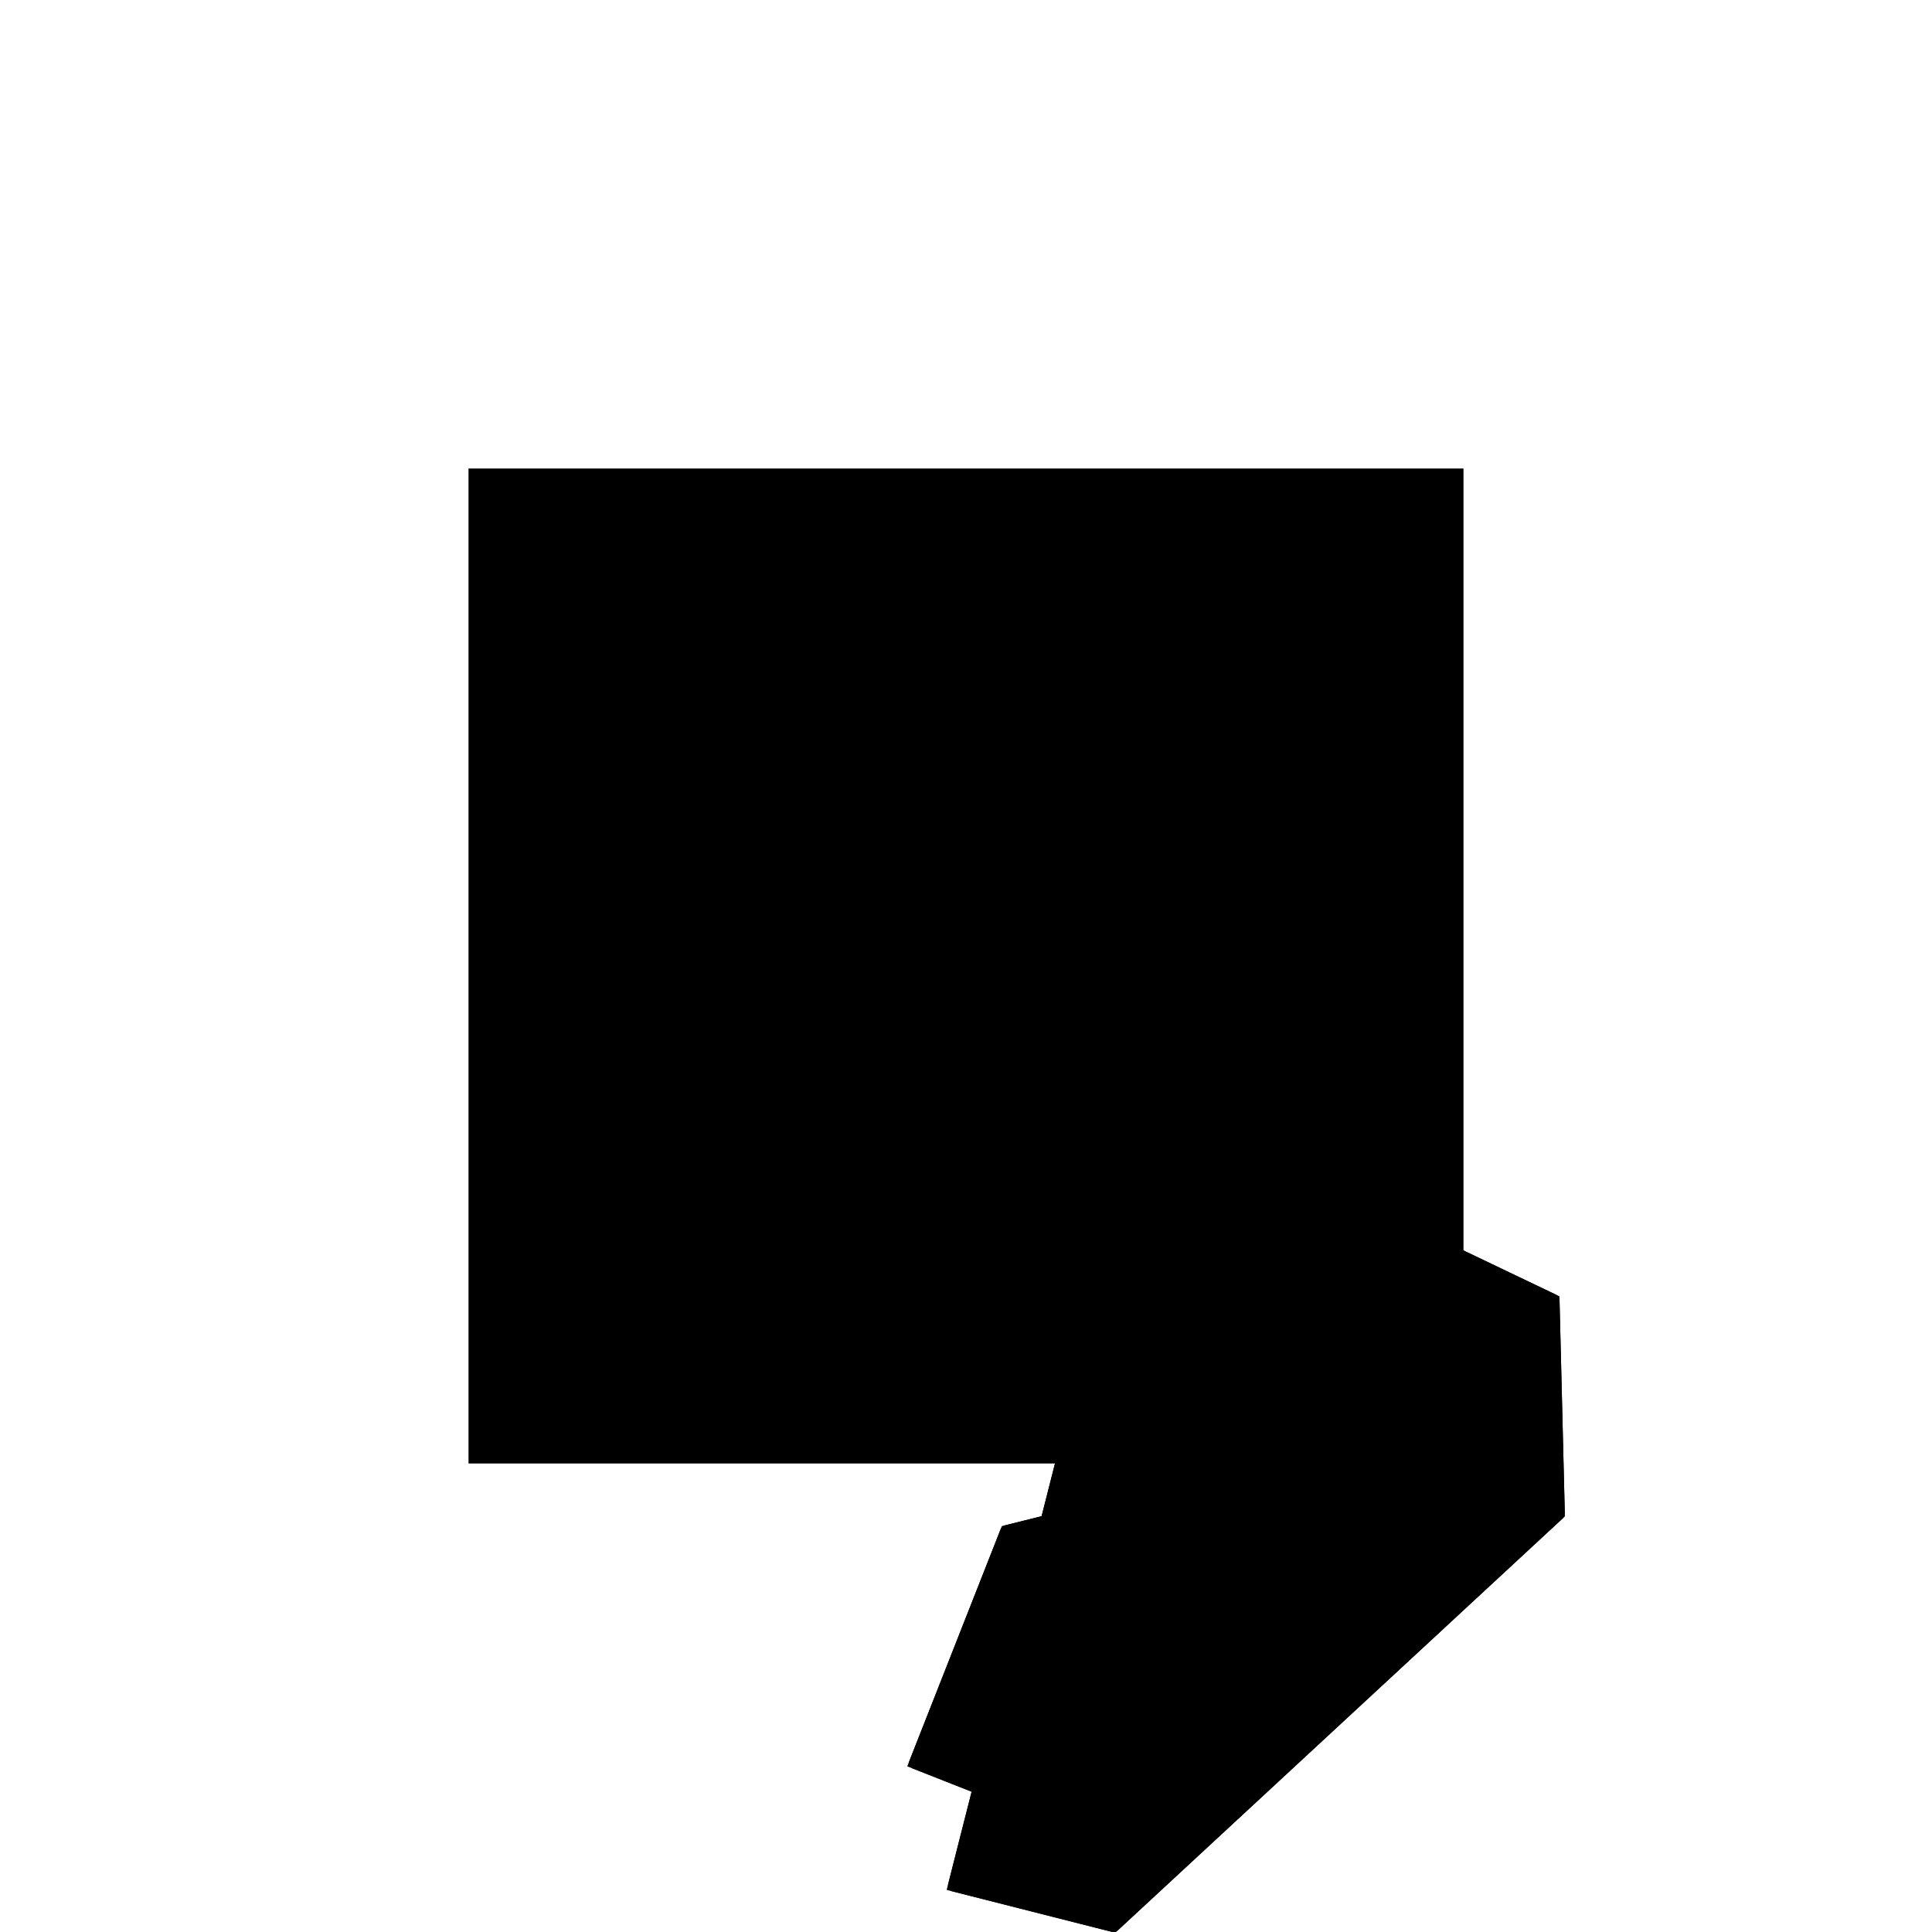 <?xml version="1.0"?>
<!DOCTYPE svg PUBLIC "-//W3C//DTD SVG 1.1//EN"
  "http://www.w3.org/Graphics/SVG/1.1/DTD/svg11.dtd">
<svg
  width="240"
  height="240"
  viewBox="-50 -50 200 200" xmlns="http://www.w3.org/2000/svg" version="1.1">
  <rect
    x="0"
    y="0"
    width="100"
    height="100"
    fill="hsla(206,100%,53%,0.3)"
    stroke="hsl(206,100%,53%)"
    stroke-width="3"
    transform="" />
  
  <path
    d="M 
      -28.812
      -26.677
      L
    
      17.37
      16.083
      L
    
      16.818
      38.333
      L
    
      -25
      58.333
      L
    
      -35
      45
      L
    
      -29.444
      40.833
      L
    
      -35.883
      15.48
      L
    
      -40.037
      14.442
      L
    
      -49.554
      -9.723
      L
    
      -42.945
      -12.325
      L
    
      -45.513
      -22.436
      z
    "
    fill="hsla(0,0%,50%,0.3)"
    stroke="hsla(0,0%,50%,1)"
    stroke-width="1"
    transform="translate(44.12,12.846) scale(1,-1) translate(50,-110)"
    />
  
  
  <line
    x1="-28.812"
    y1="-26.677"
    x2="-45.513"
    y2="-22.436"
    stroke="hsla(0,50%,50%,0.6)"
    stroke-width="1"
    transform="translate(44.12,12.846) scale(1,-1) translate(50,-110)"
    />
  
  <line
    x1="-22.154"
    y1="-20.513"
    x2="-49.554"
    y2="-9.723"
    stroke="hsla(0,50%,50%,0.6)"
    stroke-width="1"
    transform="translate(44.12,12.846) scale(1,-1) translate(50,-110)"
    />
  
  <line
    x1="-12.577"
    y1="-11.646"
    x2="-16.95"
    y2="-7.406"
    stroke="hsla(0,50%,50%,0.6)"
    stroke-width="1"
    transform="translate(44.12,12.846) scale(1,-1) translate(50,-110)"
    />
  
  <line
    x1="-34.141"
    y1="9.416"
    x2="-40.037"
    y2="14.442"
    stroke="hsla(0,50%,50%,0.6)"
    stroke-width="1"
    transform="translate(44.12,12.846) scale(1,-1) translate(50,-110)"
    />
  
  <line
    x1="-12.577"
    y1="-11.646"
    x2="-32.113"
    y2="11.876"
    stroke="hsla(0,50%,50%,0.6)"
    stroke-width="1"
    transform="translate(44.12,12.846) scale(1,-1) translate(50,-110)"
    />
  
  <line
    x1="-34.141"
    y1="9.416"
    x2="-36.117"
    y2="15.421"
    stroke="hsla(0,50%,50%,0.6)"
    stroke-width="1"
    transform="translate(44.12,12.846) scale(1,-1) translate(50,-110)"
    />
  
  <line
    x1="-22.154"
    y1="-20.513"
    x2="-32.113"
    y2="11.876"
    stroke="hsla(0,50%,50%,0.6)"
    stroke-width="1"
    transform="translate(44.12,12.846) scale(1,-1) translate(50,-110)"
    />
  
  <line
    x1="-28.812"
    y1="-26.677"
    x2="-36.117"
    y2="15.421"
    stroke="hsla(0,50%,50%,0.6)"
    stroke-width="1"
    transform="translate(44.12,12.846) scale(1,-1) translate(50,-110)"
    />
  
  <line
    x1="-28.812"
    y1="-26.677"
    x2="17.37"
    y2="16.083"
    stroke="hsla(0,50%,50%,0.6)"
    stroke-width="1"
    transform="translate(44.12,12.846) scale(1,-1) translate(50,-110)"
    />
  
  <line
    x1="17.37"
    y1="16.083"
    x2="16.818"
    y2="38.333"
    stroke="hsla(0,50%,50%,0.6)"
    stroke-width="1"
    transform="translate(44.12,12.846) scale(1,-1) translate(50,-110)"
    />
  
  <line
    x1="-16.95"
    y1="-7.406"
    x2="6.864"
    y2="17.155"
    stroke="hsla(0,50%,50%,0.6)"
    stroke-width="1"
    transform="translate(44.12,12.846) scale(1,-1) translate(50,-110)"
    />
  
  <line
    x1="11.188"
    y1="10.359"
    x2="6.864"
    y2="17.155"
    stroke="hsla(0,50%,50%,0.6)"
    stroke-width="1"
    transform="translate(44.12,12.846) scale(1,-1) translate(50,-110)"
    />
  
  <line
    x1="-45.513"
    y1="-22.436"
    x2="-25"
    y2="58.333"
    stroke="hsla(0,50%,50%,0.6)"
    stroke-width="1"
    transform="translate(44.12,12.846) scale(1,-1) translate(50,-110)"
    />
  
  <line
    x1="11.188"
    y1="10.359"
    x2="-35"
    y2="45"
    stroke="hsla(0,50%,50%,0.6)"
    stroke-width="1"
    transform="translate(44.12,12.846) scale(1,-1) translate(50,-110)"
    />
  
  <line
    x1="-49.554"
    y1="-9.723"
    x2="-40.037"
    y2="14.442"
    stroke="hsla(0,50%,50%,0.6)"
    stroke-width="1"
    transform="translate(44.12,12.846) scale(1,-1) translate(50,-110)"
    />
  
  <line
    x1="17.37"
    y1="16.083"
    x2="-18.729"
    y2="19.766"
    stroke="hsla(0,50%,50%,0.6)"
    stroke-width="1"
    transform="translate(44.12,12.846) scale(1,-1) translate(50,-110)"
    />
  
  <line
    x1="-34.141"
    y1="9.416"
    x2="-18.729"
    y2="19.766"
    stroke="hsla(0,50%,50%,0.6)"
    stroke-width="1"
    transform="translate(44.12,12.846) scale(1,-1) translate(50,-110)"
    />
  
  <line
    x1="-32.113"
    y1="11.876"
    x2="16.818"
    y2="38.333"
    stroke="hsla(0,50%,50%,0.6)"
    stroke-width="1"
    transform="translate(44.12,12.846) scale(1,-1) translate(50,-110)"
    />
  
  <line
    x1="-40.037"
    y1="14.442"
    x2="-18.729"
    y2="19.766"
    stroke="hsla(0,50%,50%,0.6)"
    stroke-width="1"
    transform="translate(44.12,12.846) scale(1,-1) translate(50,-110)"
    />
  
  <line
    x1="-35"
    y1="45"
    x2="-25"
    y2="58.333"
    stroke="hsla(0,50%,50%,0.6)"
    stroke-width="1"
    transform="translate(44.12,12.846) scale(1,-1) translate(50,-110)"
    />
  
  <line
    x1="16.818"
    y1="38.333"
    x2="-25"
    y2="58.333"
    stroke="hsla(0,50%,50%,0.6)"
    stroke-width="1"
    transform="translate(44.12,12.846) scale(1,-1) translate(50,-110)"
    />
  
</svg>
